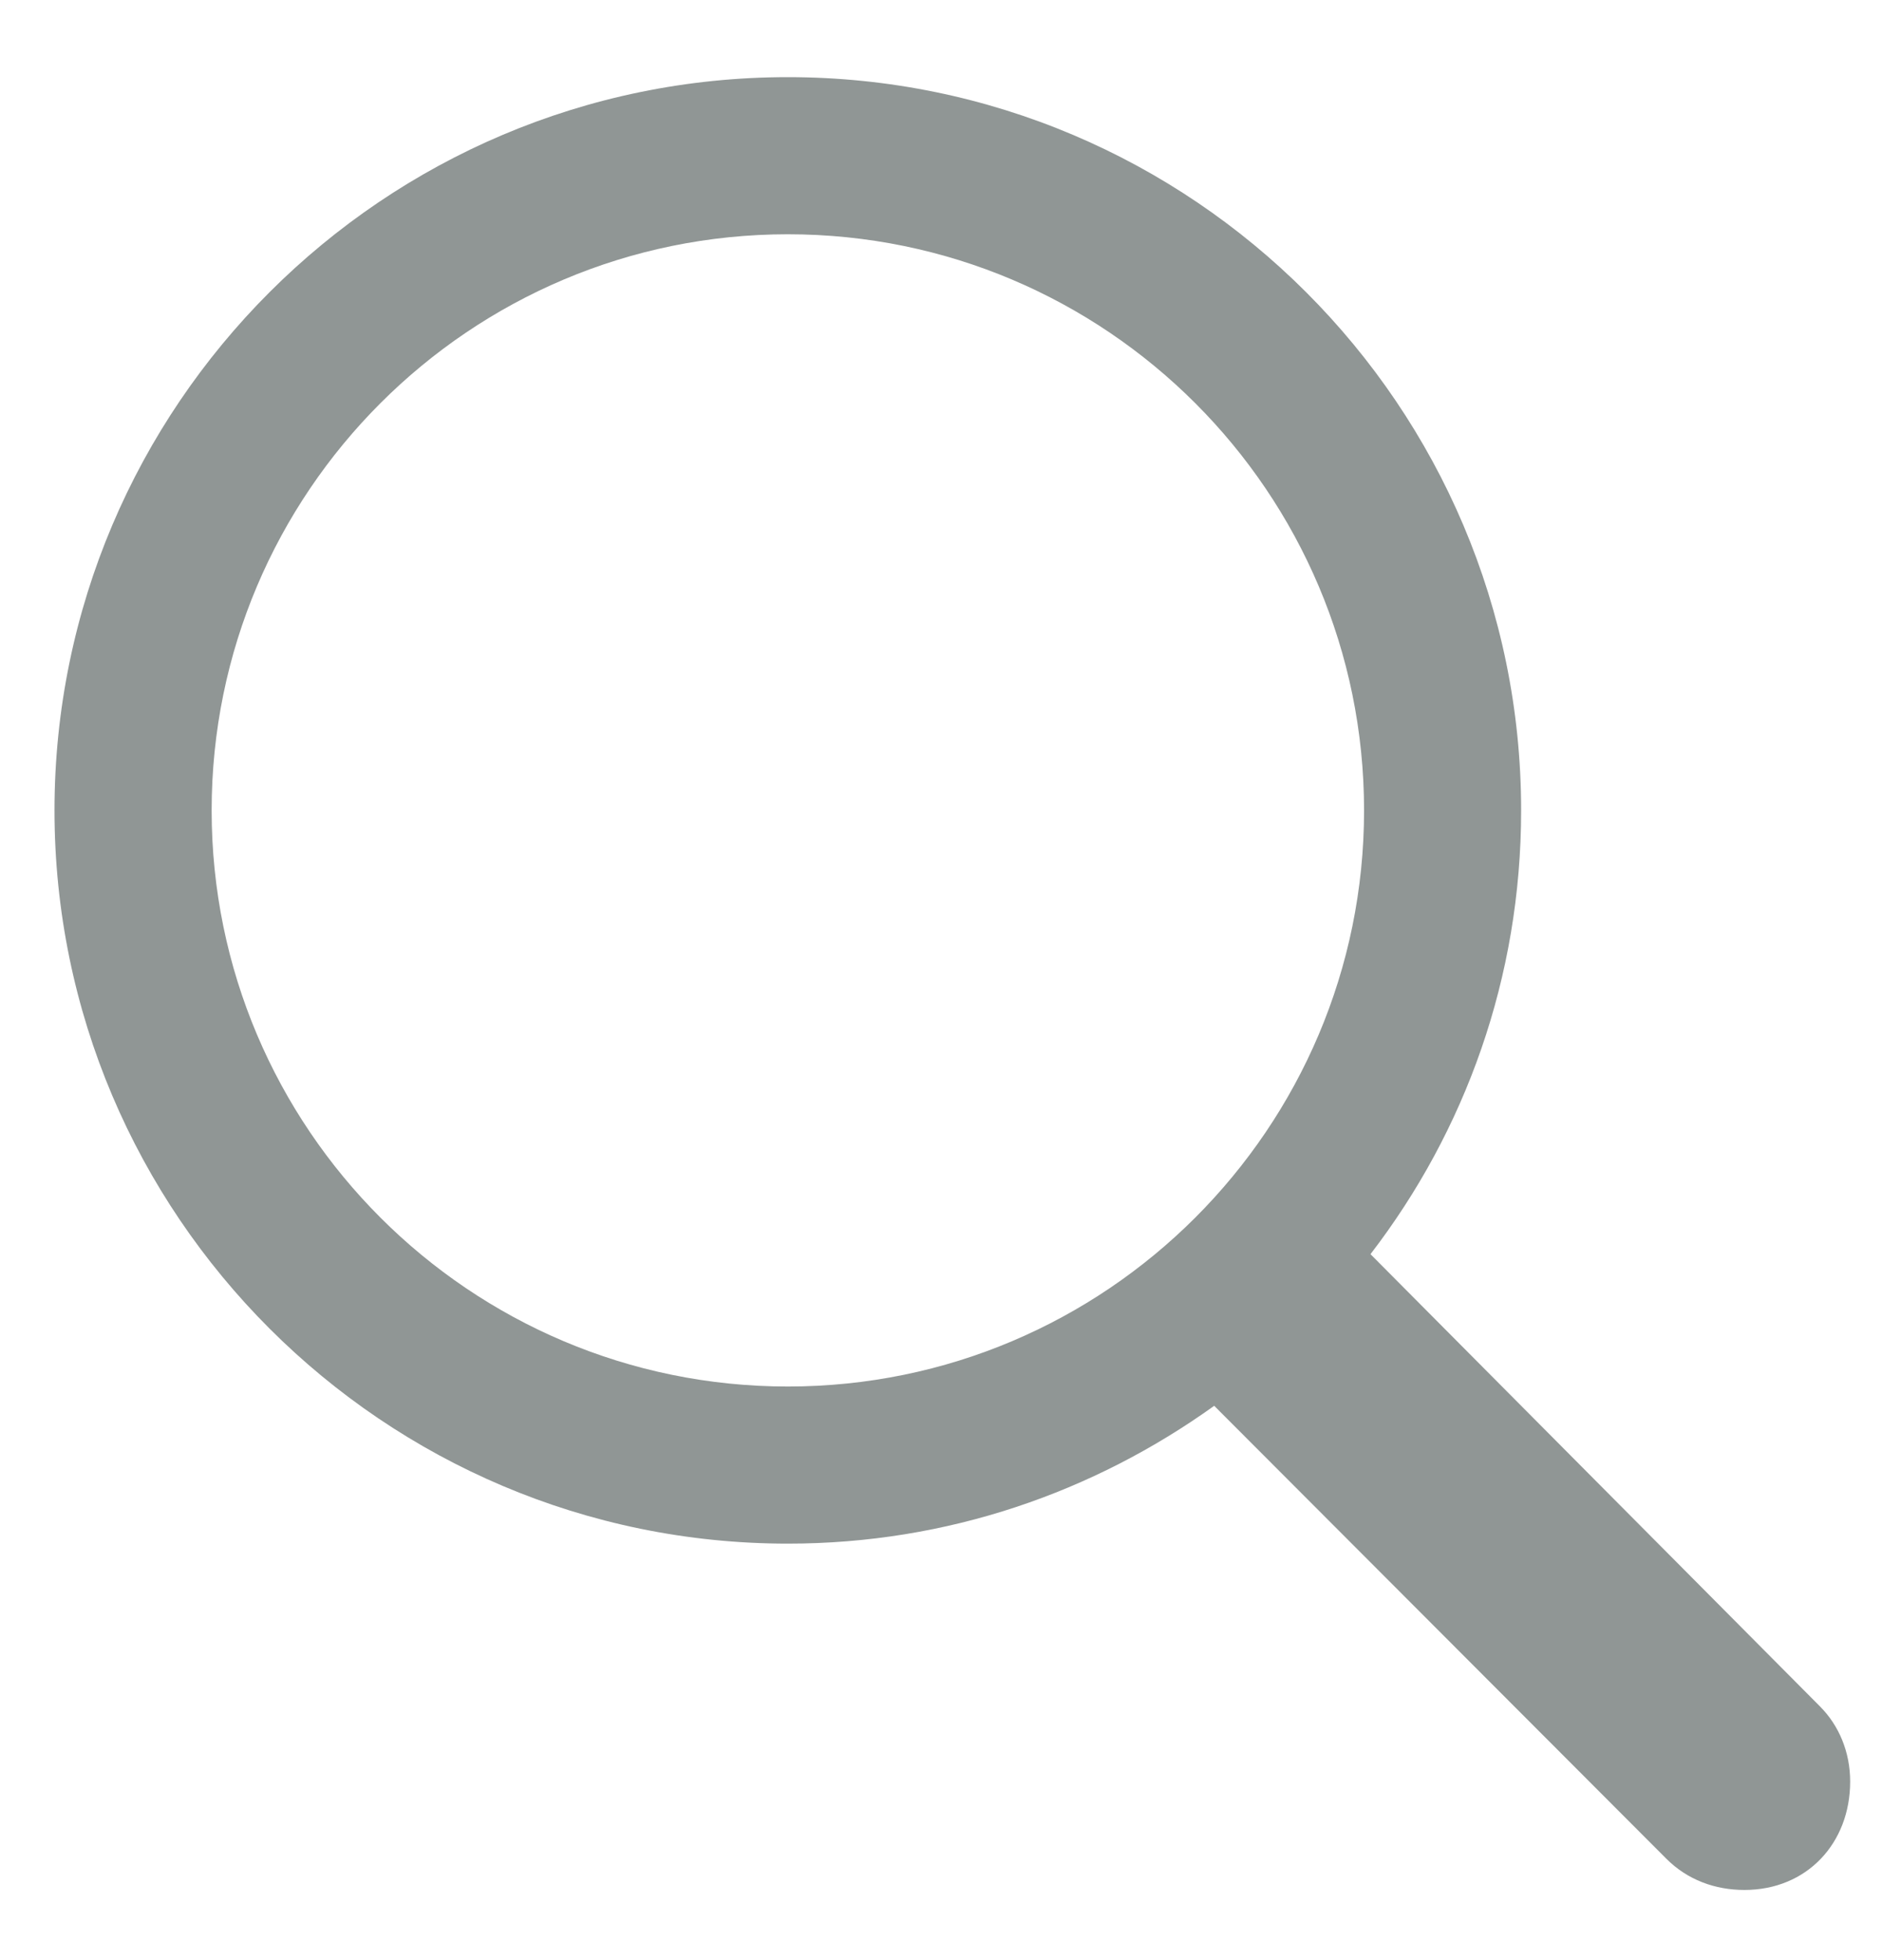 <svg width="24" height="25" viewBox="0 0 24 25" fill="none" xmlns="http://www.w3.org/2000/svg">
<path opacity="0.55" d="M0.695 10.336C0.695 5.18 4.891 0.984 10.047 0.984C15.203 0.984 19.398 5.18 19.398 10.336C19.398 12.469 18.684 14.426 17.477 15.996L23.207 21.762C23.453 22.008 23.594 22.348 23.594 22.723C23.594 23.508 23.043 24.105 22.246 24.105C21.871 24.105 21.52 23.977 21.25 23.707L15.484 17.93C13.949 19.031 12.086 19.688 10.047 19.688C4.891 19.688 0.695 15.492 0.695 10.336ZM2.699 10.336C2.699 14.391 5.992 17.684 10.047 17.684C14.102 17.684 17.395 14.391 17.395 10.336C17.395 6.281 14.102 2.988 10.047 2.988C5.992 2.988 2.699 6.281 2.699 10.336Z" fill="#36413E"/>
</svg>
